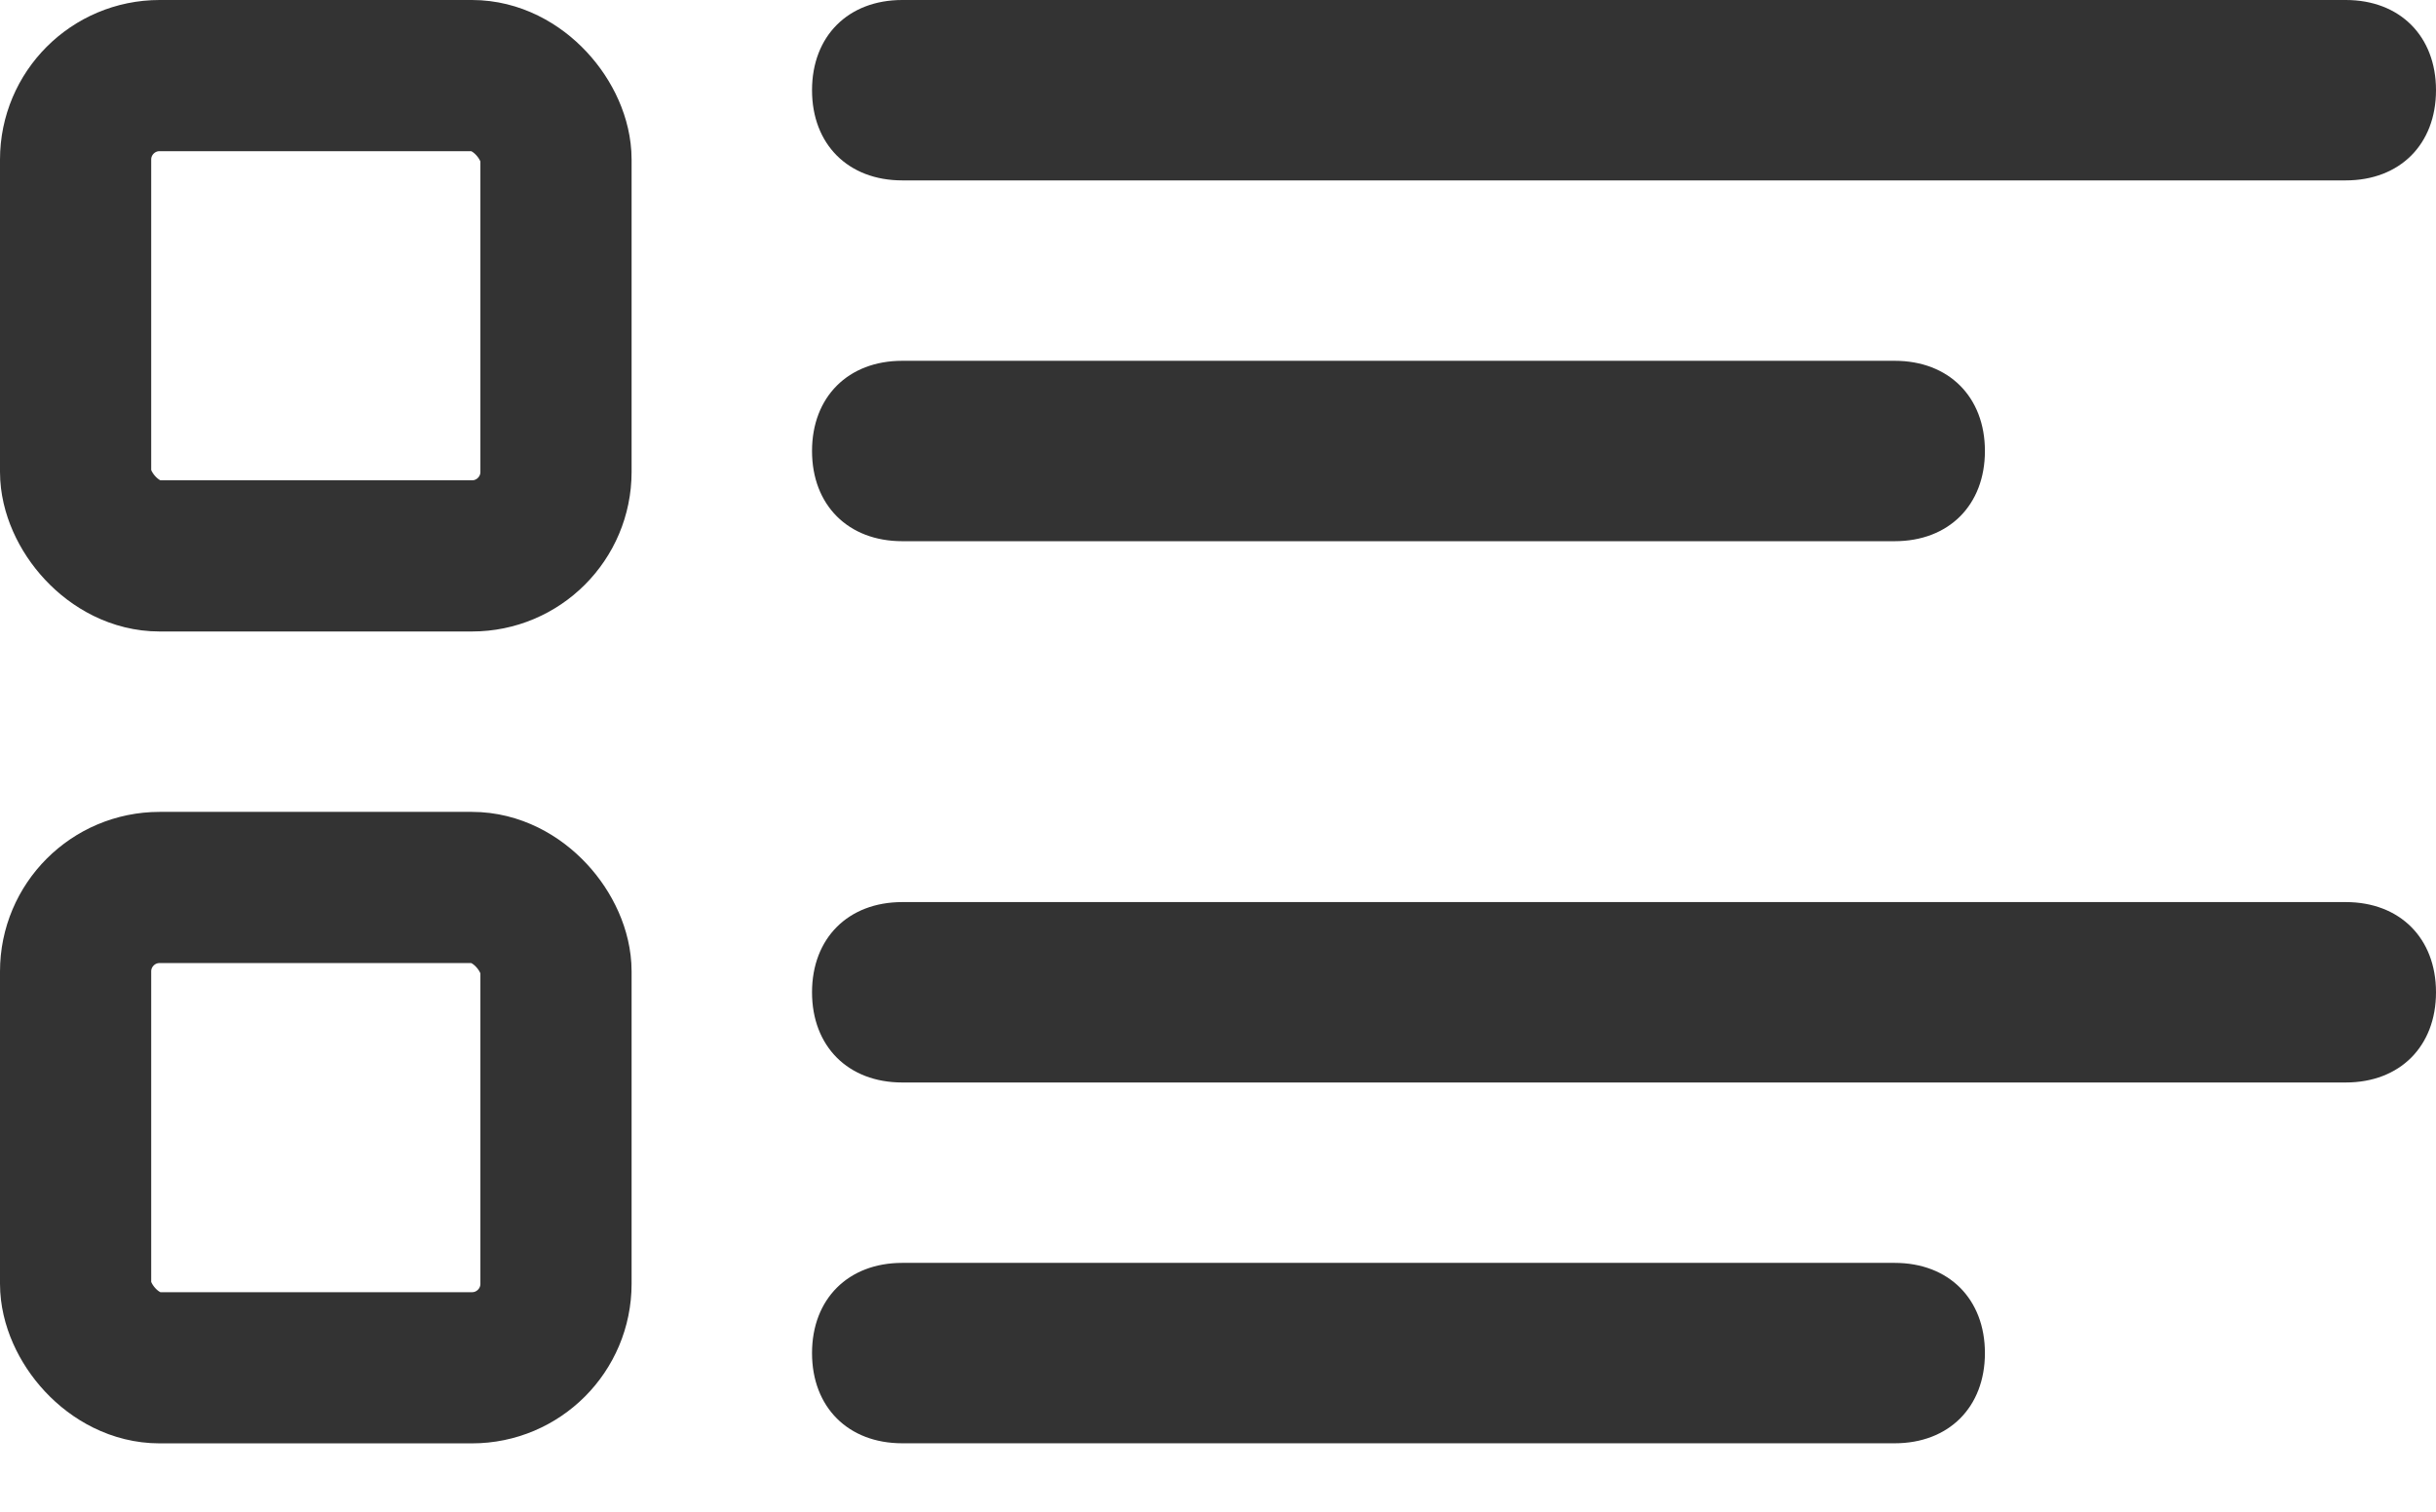<svg height="18" viewBox="0 0 29 18" width="29" xmlns="http://www.w3.org/2000/svg"><g fill="none" fill-rule="evenodd"><g fill="#333" transform="translate(9.667)"><path d="m12.889 6.444h-11.815c-.644 0-1.074-.43-1.074-1.074s.43-1.074 1.074-1.074h11.815c.644 0 1.074.43 1.074 1.074s-.43 1.074-1.074 1.074z"/><path d="m18.259 2.148h-17.185c-.644 0-1.074-.43-1.074-1.074 0-.644.43-1.074 1.074-1.074h17.185c.644 0 1.074.43 1.074 1.074 0 .644-.43 1.074-1.074 1.074z"/><path d="m12.889 17.185h-11.815c-.644 0-1.074-.43-1.074-1.074 0-.644.43-1.074 1.074-1.074h11.815c.644 0 1.074.43 1.074 1.074 0 .644-.43 1.074-1.074 1.074z"/><path d="m18.259 12.889h-17.185c-.644 0-1.074-.43-1.074-1.074 0-.644.43-1.074 1.074-1.074h17.185c.644 0 1.074.43 1.074 1.074 0 .644-.43 1.074-1.074 1.074z"/></g><g stroke="#333" stroke-width="1.8"><rect height="5.719" rx="1" width="5.719" x=".9" y=".9"/><rect height="5.719" rx="1" width="5.719" x=".9" y="10.567"/></g></g></svg>